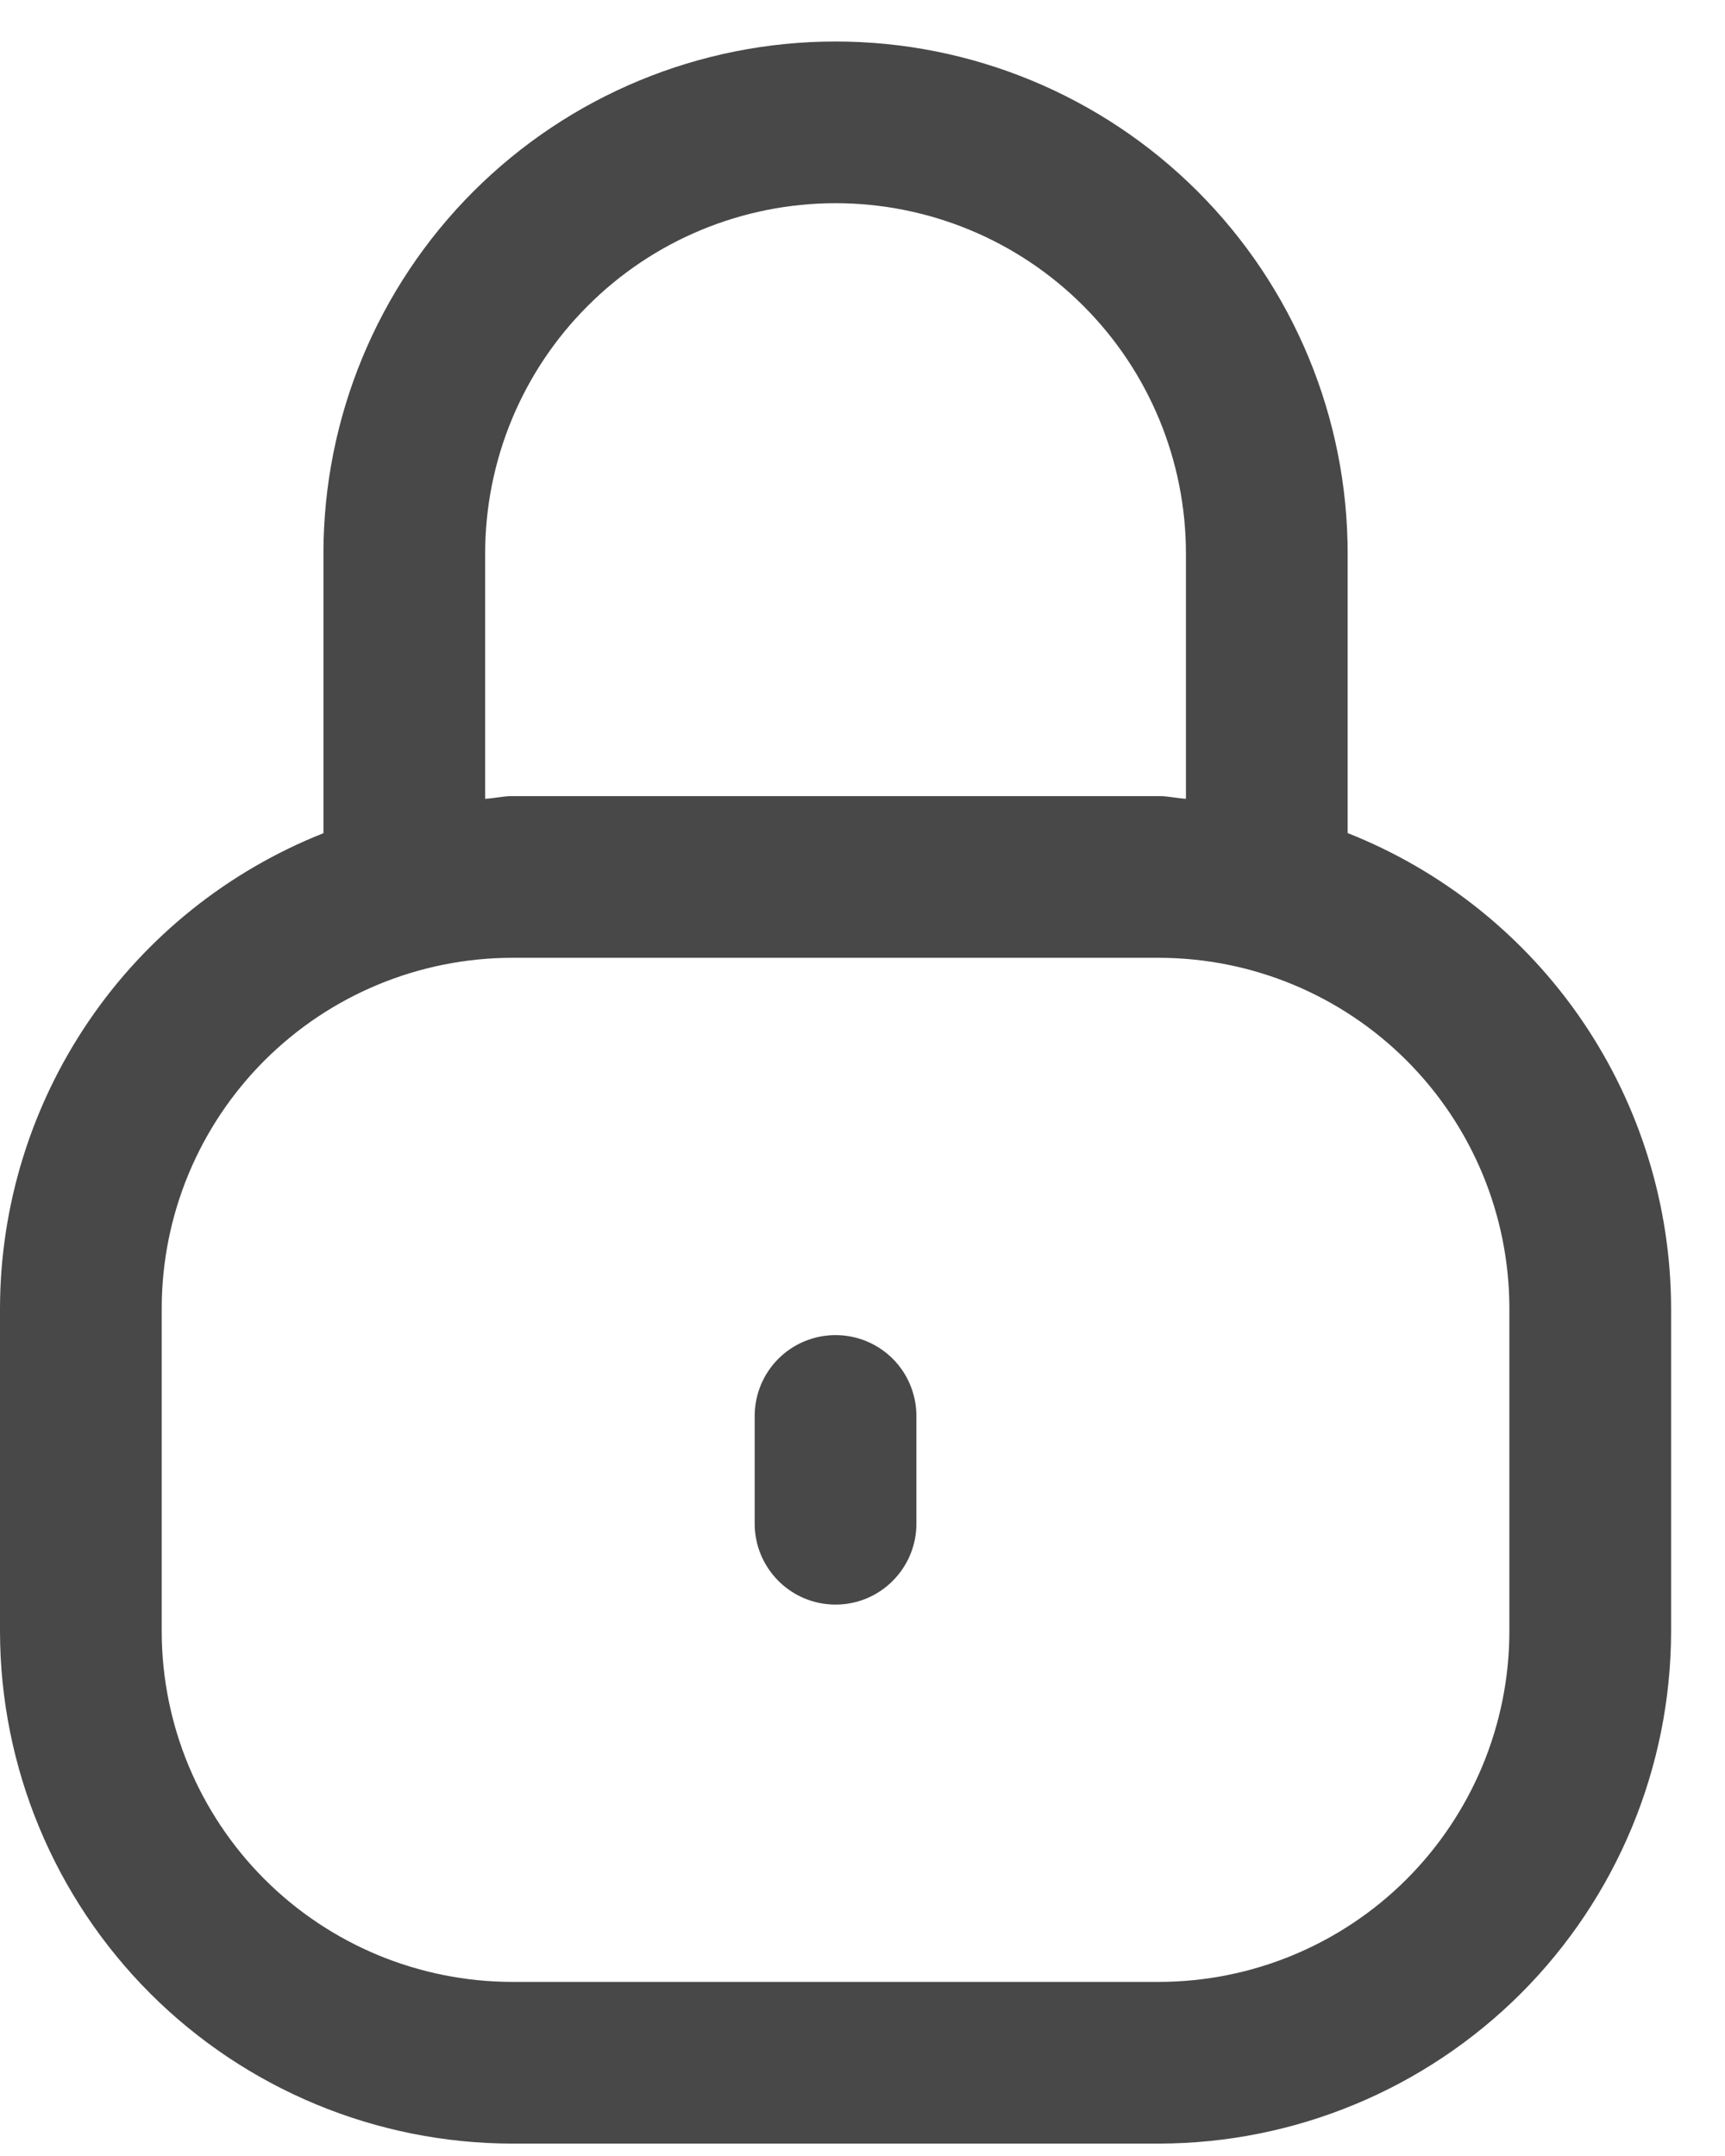 <svg width="16" height="20" viewBox="0 0 16 20" fill="none" xmlns="http://www.w3.org/2000/svg">
<path d="M12.5 7.728V5.135C12.5 3.875 12 2.667 11.109 1.776C10.218 0.885 9.01 0.385 7.75 0.385C6.49 0.385 5.282 0.885 4.391 1.776C3.5 2.667 3 3.875 3 5.135V7.729C2.117 8.079 1.358 8.686 0.824 9.471C0.289 10.257 0.002 11.184 0 12.135V15.135C0.002 16.394 0.503 17.601 1.393 18.492C2.283 19.382 3.491 19.883 4.75 19.885H10.75C12.009 19.883 13.216 19.382 14.107 18.492C14.997 17.601 15.498 16.394 15.5 15.135V12.135C15.498 11.184 15.211 10.256 14.677 9.471C14.142 8.685 13.384 8.078 12.5 7.728ZM4.5 5.135C4.5 4.273 4.842 3.446 5.452 2.837C6.061 2.227 6.888 1.885 7.75 1.885C8.612 1.885 9.439 2.227 10.048 2.837C10.658 3.446 11 4.273 11 5.135V7.41C10.915 7.405 10.836 7.385 10.75 7.385H4.75C4.664 7.385 4.585 7.406 4.5 7.41V5.135ZM14 15.135C13.999 15.996 13.656 16.822 13.047 17.432C12.438 18.041 11.612 18.384 10.75 18.385H4.75C3.888 18.384 3.062 18.041 2.453 17.432C1.844 16.822 1.501 15.996 1.5 15.135V12.135C1.501 11.273 1.844 10.447 2.453 9.838C3.062 9.229 3.888 8.886 4.75 8.885H10.75C11.612 8.886 12.438 9.229 13.047 9.838C13.656 10.447 13.999 11.273 14 12.135V15.135ZM8.5 13.135V14.135C8.5 14.334 8.421 14.524 8.28 14.665C8.14 14.806 7.949 14.885 7.75 14.885C7.551 14.885 7.36 14.806 7.22 14.665C7.079 14.524 7 14.334 7 14.135V13.135C7 12.936 7.079 12.745 7.22 12.604C7.36 12.464 7.551 12.385 7.75 12.385C7.949 12.385 8.14 12.464 8.28 12.604C8.421 12.745 8.5 12.936 8.5 13.135Z" fill="#484848"/>
</svg>
